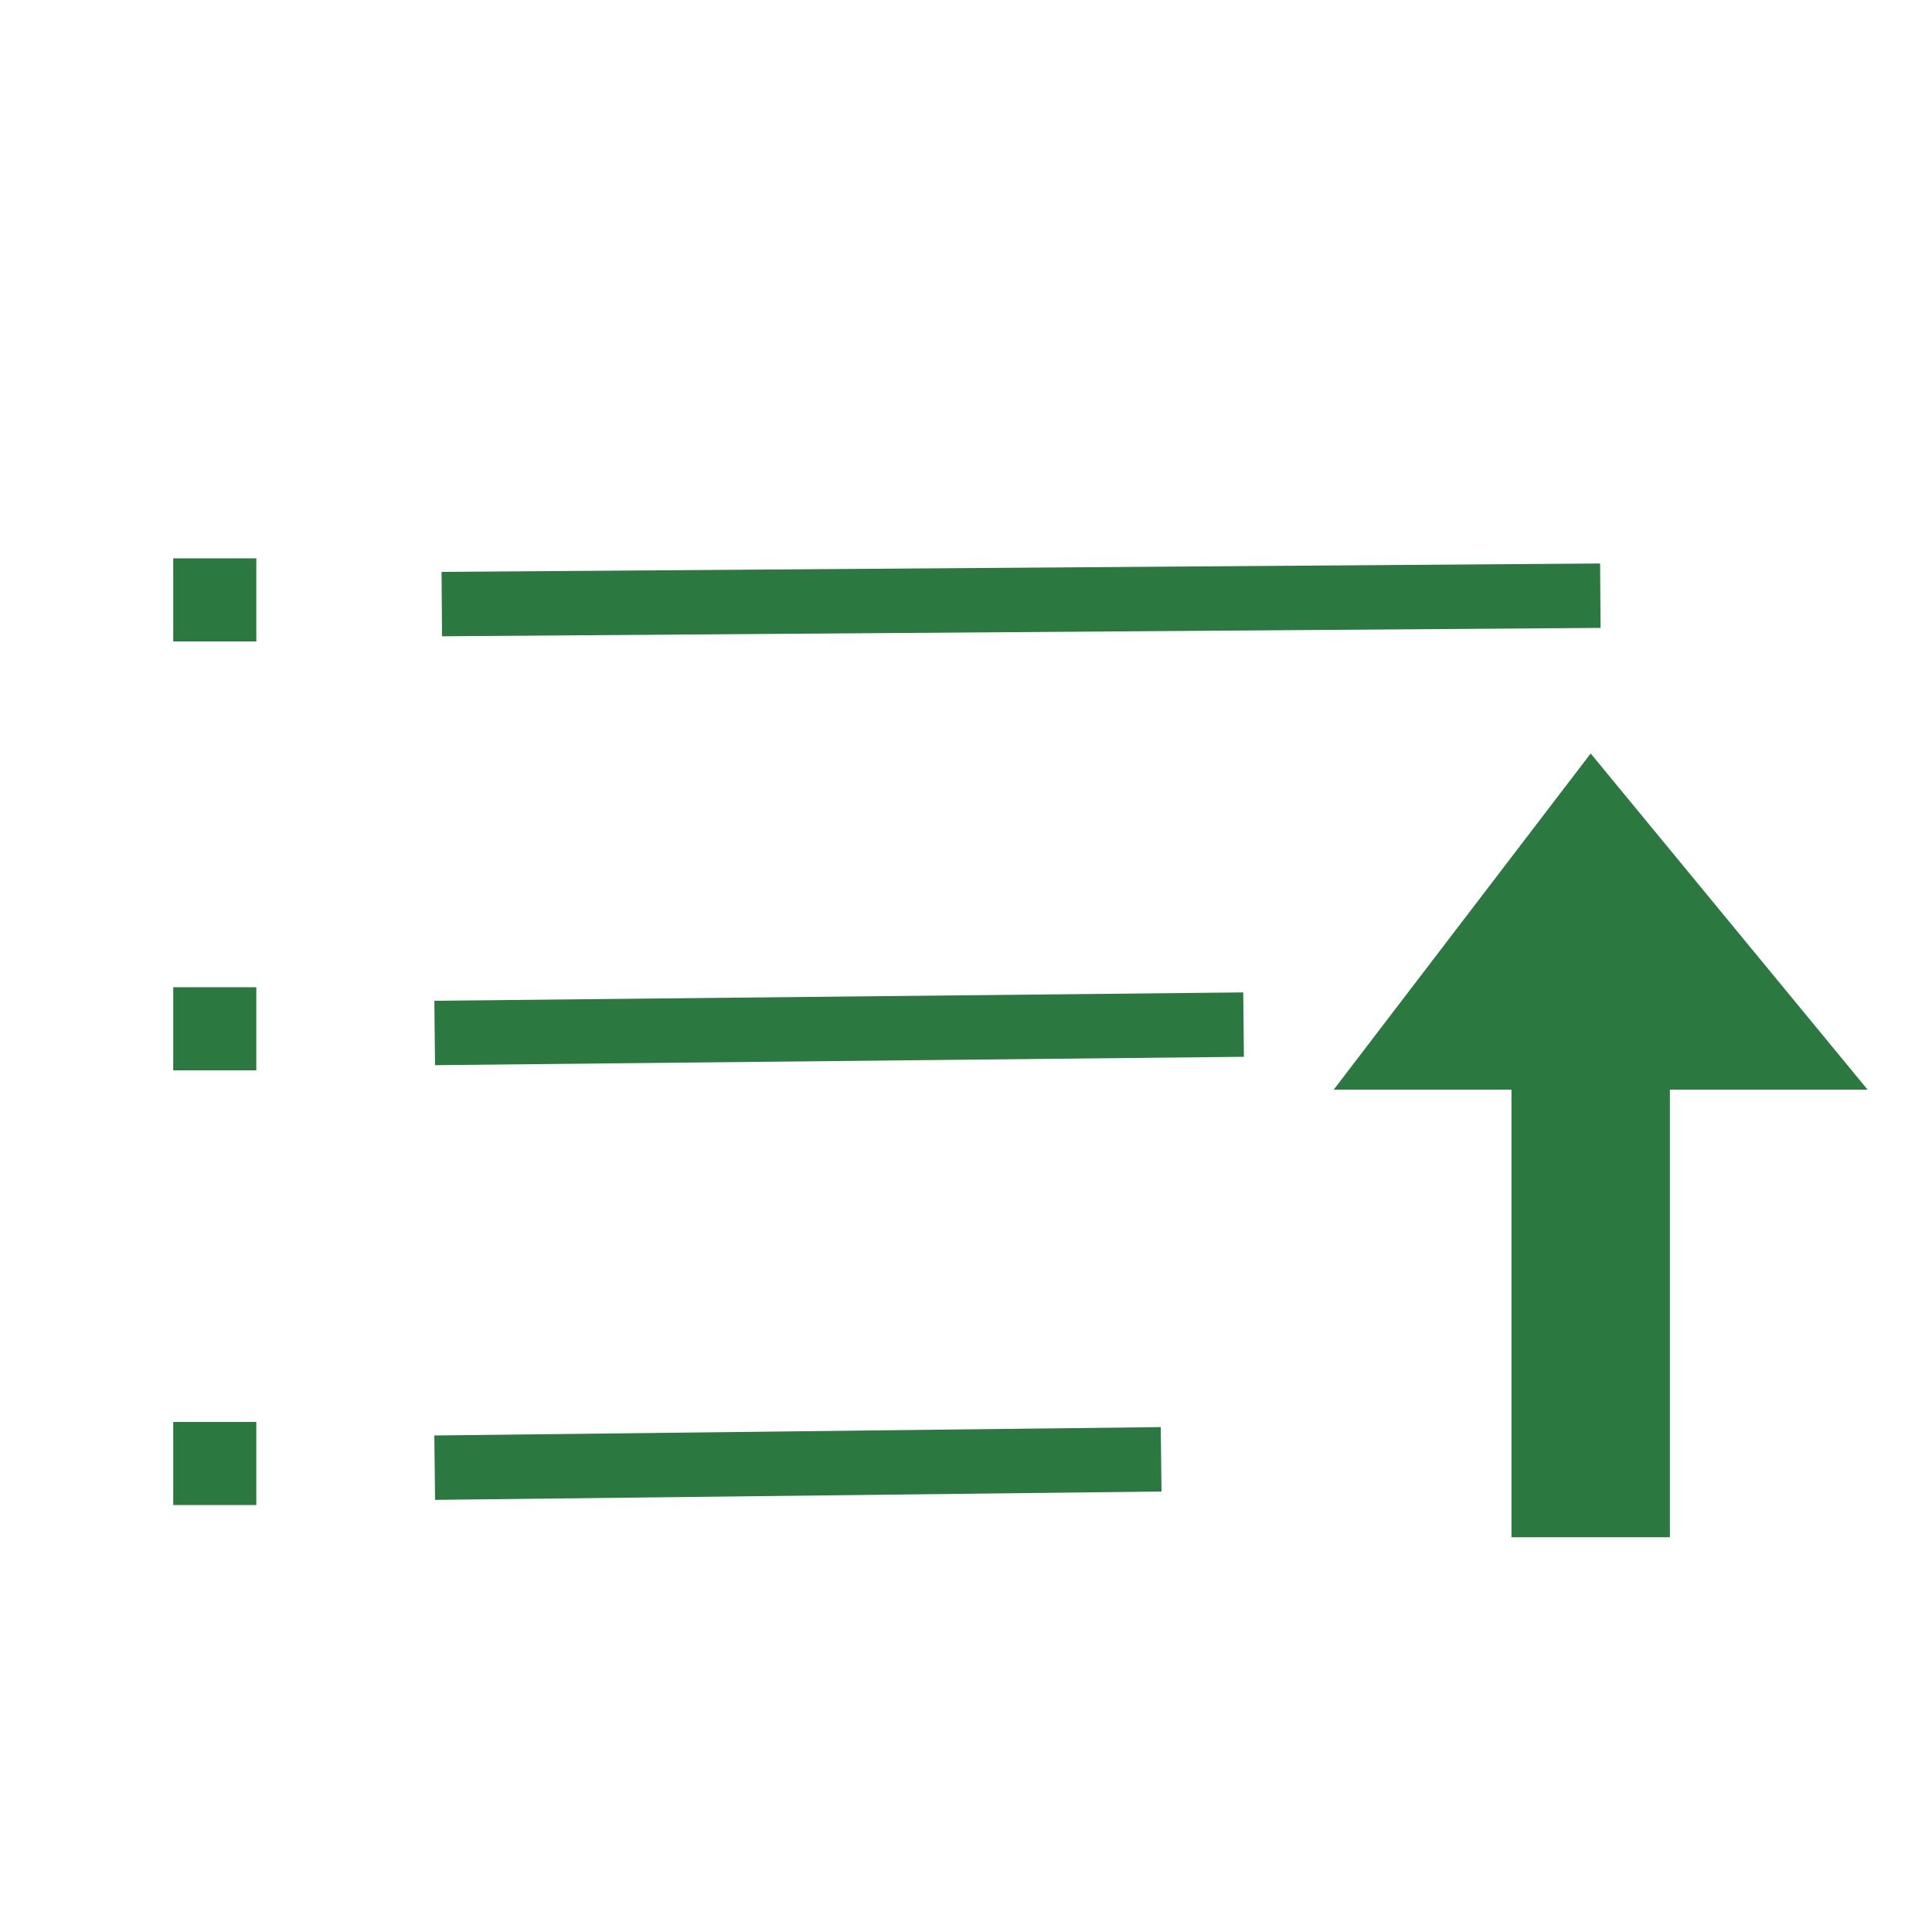 <svg id="Layer_1" data-name="Layer 1" xmlns="http://www.w3.org/2000/svg" viewBox="0 0 30 30"><defs><style>.cls-1{fill:#2b7840;}.cls-2{fill:none;stroke:#2b7840;stroke-miterlimit:10;}</style></defs><title>ico</title><rect class="cls-1" x="2.69" y="22.08" width="1.29" height="1.29"/><rect class="cls-1" x="2.69" y="8.67" width="1.29" height="1.29"/><rect class="cls-1" x="2.69" y="15.33" width="1.29" height="1.29"/><polygon class="cls-1" points="23.47 16.92 23.47 23.87 25.93 23.87 25.93 16.92 29 16.92 24.7 11.7 20.71 16.92 23.47 16.92"/><line class="cls-2" x1="6.86" y1="9.38" x2="24.85" y2="9.25"/><line class="cls-2" x1="6.75" y1="16.04" x2="19.31" y2="15.91"/><line class="cls-2" x1="6.75" y1="22.79" x2="18.03" y2="22.66"/></svg>